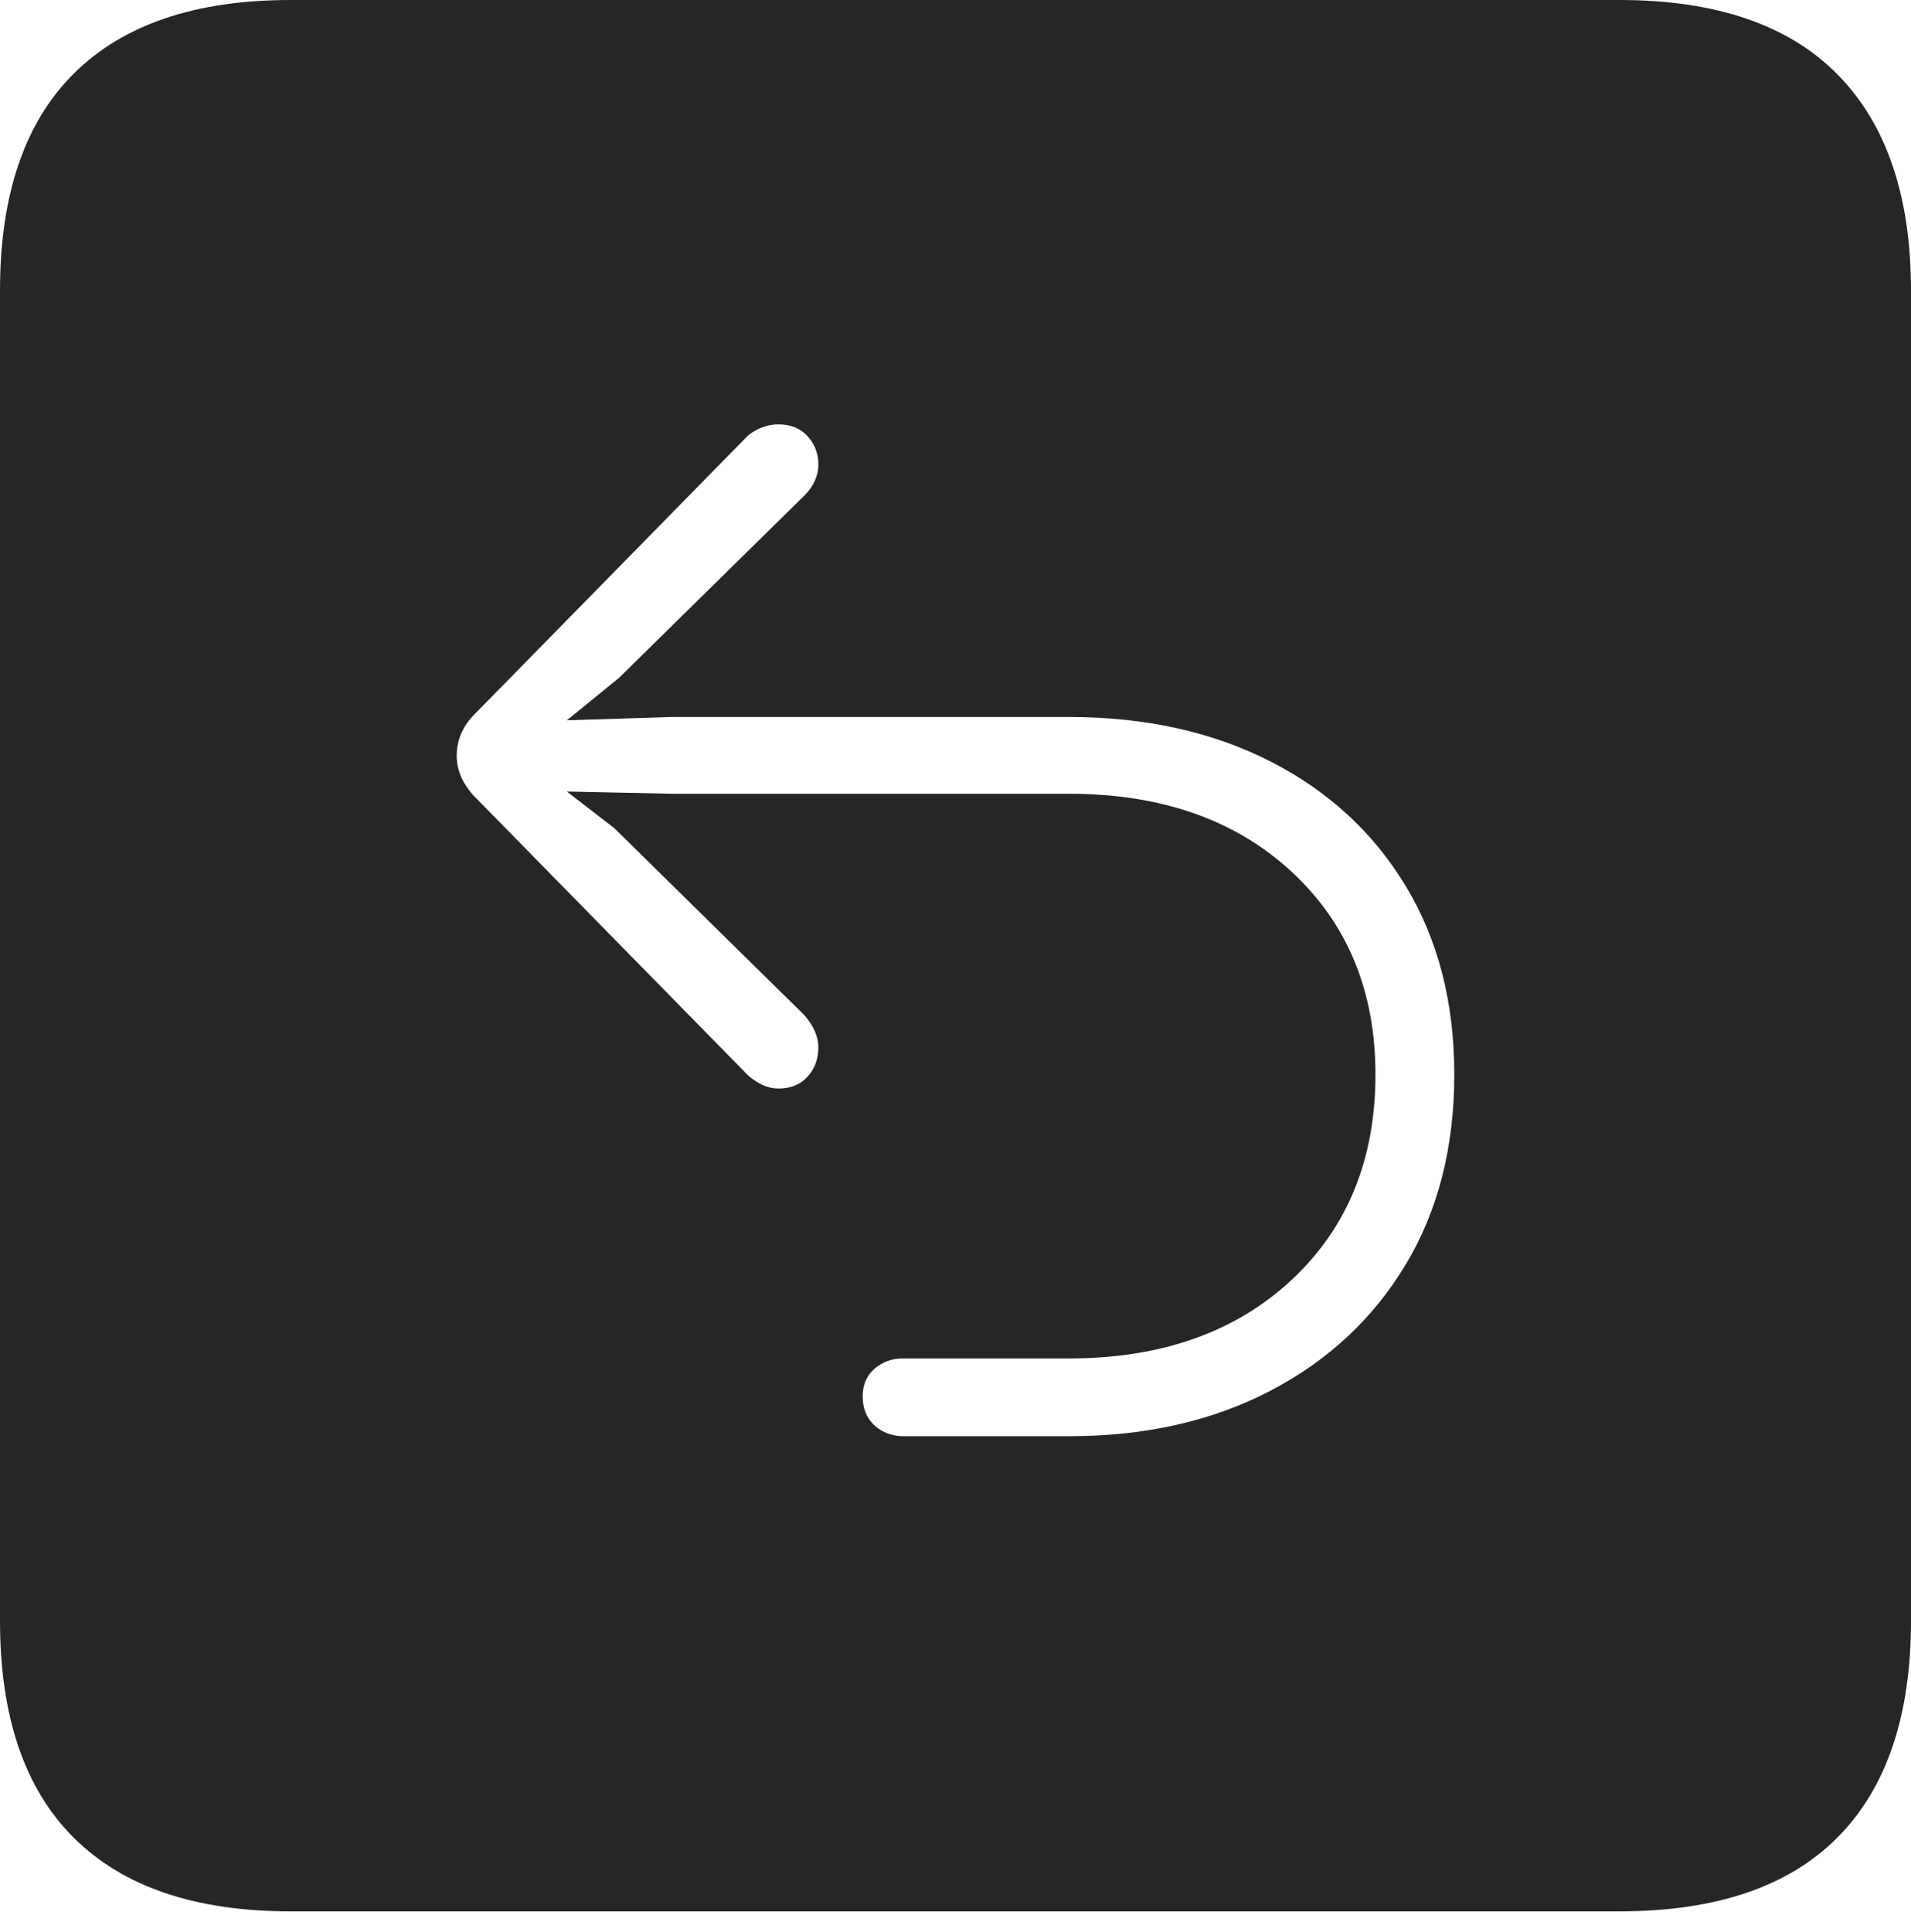 <?xml version="1.0" encoding="UTF-8"?>
<!--Generator: Apple Native CoreSVG 175-->
<!DOCTYPE svg
PUBLIC "-//W3C//DTD SVG 1.1//EN"
       "http://www.w3.org/Graphics/SVG/1.1/DTD/svg11.dtd">
<svg version="1.1" xmlns="http://www.w3.org/2000/svg" xmlns:xlink="http://www.w3.org/1999/xlink" width="17.285" height="17.471">
 <g>
  <rect height="17.471" opacity="0" width="17.285" x="0" y="0"/>
  <path d="M2.627 17.285L14.648 17.285Q15.957 17.285 16.621 16.616Q17.285 15.947 17.285 14.658L17.285 2.627Q17.285 1.348 16.621 0.674Q15.957 0 14.648 0L2.627 0Q1.338 0 0.669 0.664Q0 1.328 0 2.627L0 14.658Q0 15.957 0.669 16.621Q1.338 17.285 2.627 17.285ZM13.154 9.717Q13.154 10.703 12.715 11.435Q12.275 12.168 11.489 12.578Q10.703 12.988 9.668 12.988L8.174 12.988Q8.018 12.988 7.91 12.891Q7.803 12.793 7.803 12.627Q7.803 12.471 7.91 12.378Q8.018 12.285 8.164 12.285L9.668 12.285Q10.918 12.285 11.68 11.577Q12.441 10.869 12.441 9.717Q12.441 8.584 11.68 7.881Q10.918 7.178 9.668 7.178L6.074 7.178L5.127 7.158L5.557 7.49L7.275 9.18Q7.402 9.326 7.402 9.473Q7.402 9.629 7.305 9.736Q7.207 9.844 7.041 9.844Q6.904 9.844 6.768 9.727L4.277 7.188Q4.131 7.021 4.131 6.836Q4.131 6.631 4.277 6.475L6.768 3.936Q6.895 3.838 7.041 3.838Q7.207 3.838 7.305 3.945Q7.402 4.053 7.402 4.199Q7.402 4.355 7.275 4.482L5.596 6.133L5.127 6.514L6.074 6.484L9.668 6.484Q10.703 6.484 11.489 6.885Q12.275 7.285 12.715 8.013Q13.154 8.74 13.154 9.717Z" fill="rgba(0,0,0,0.85)"/>
 </g>
</svg>
